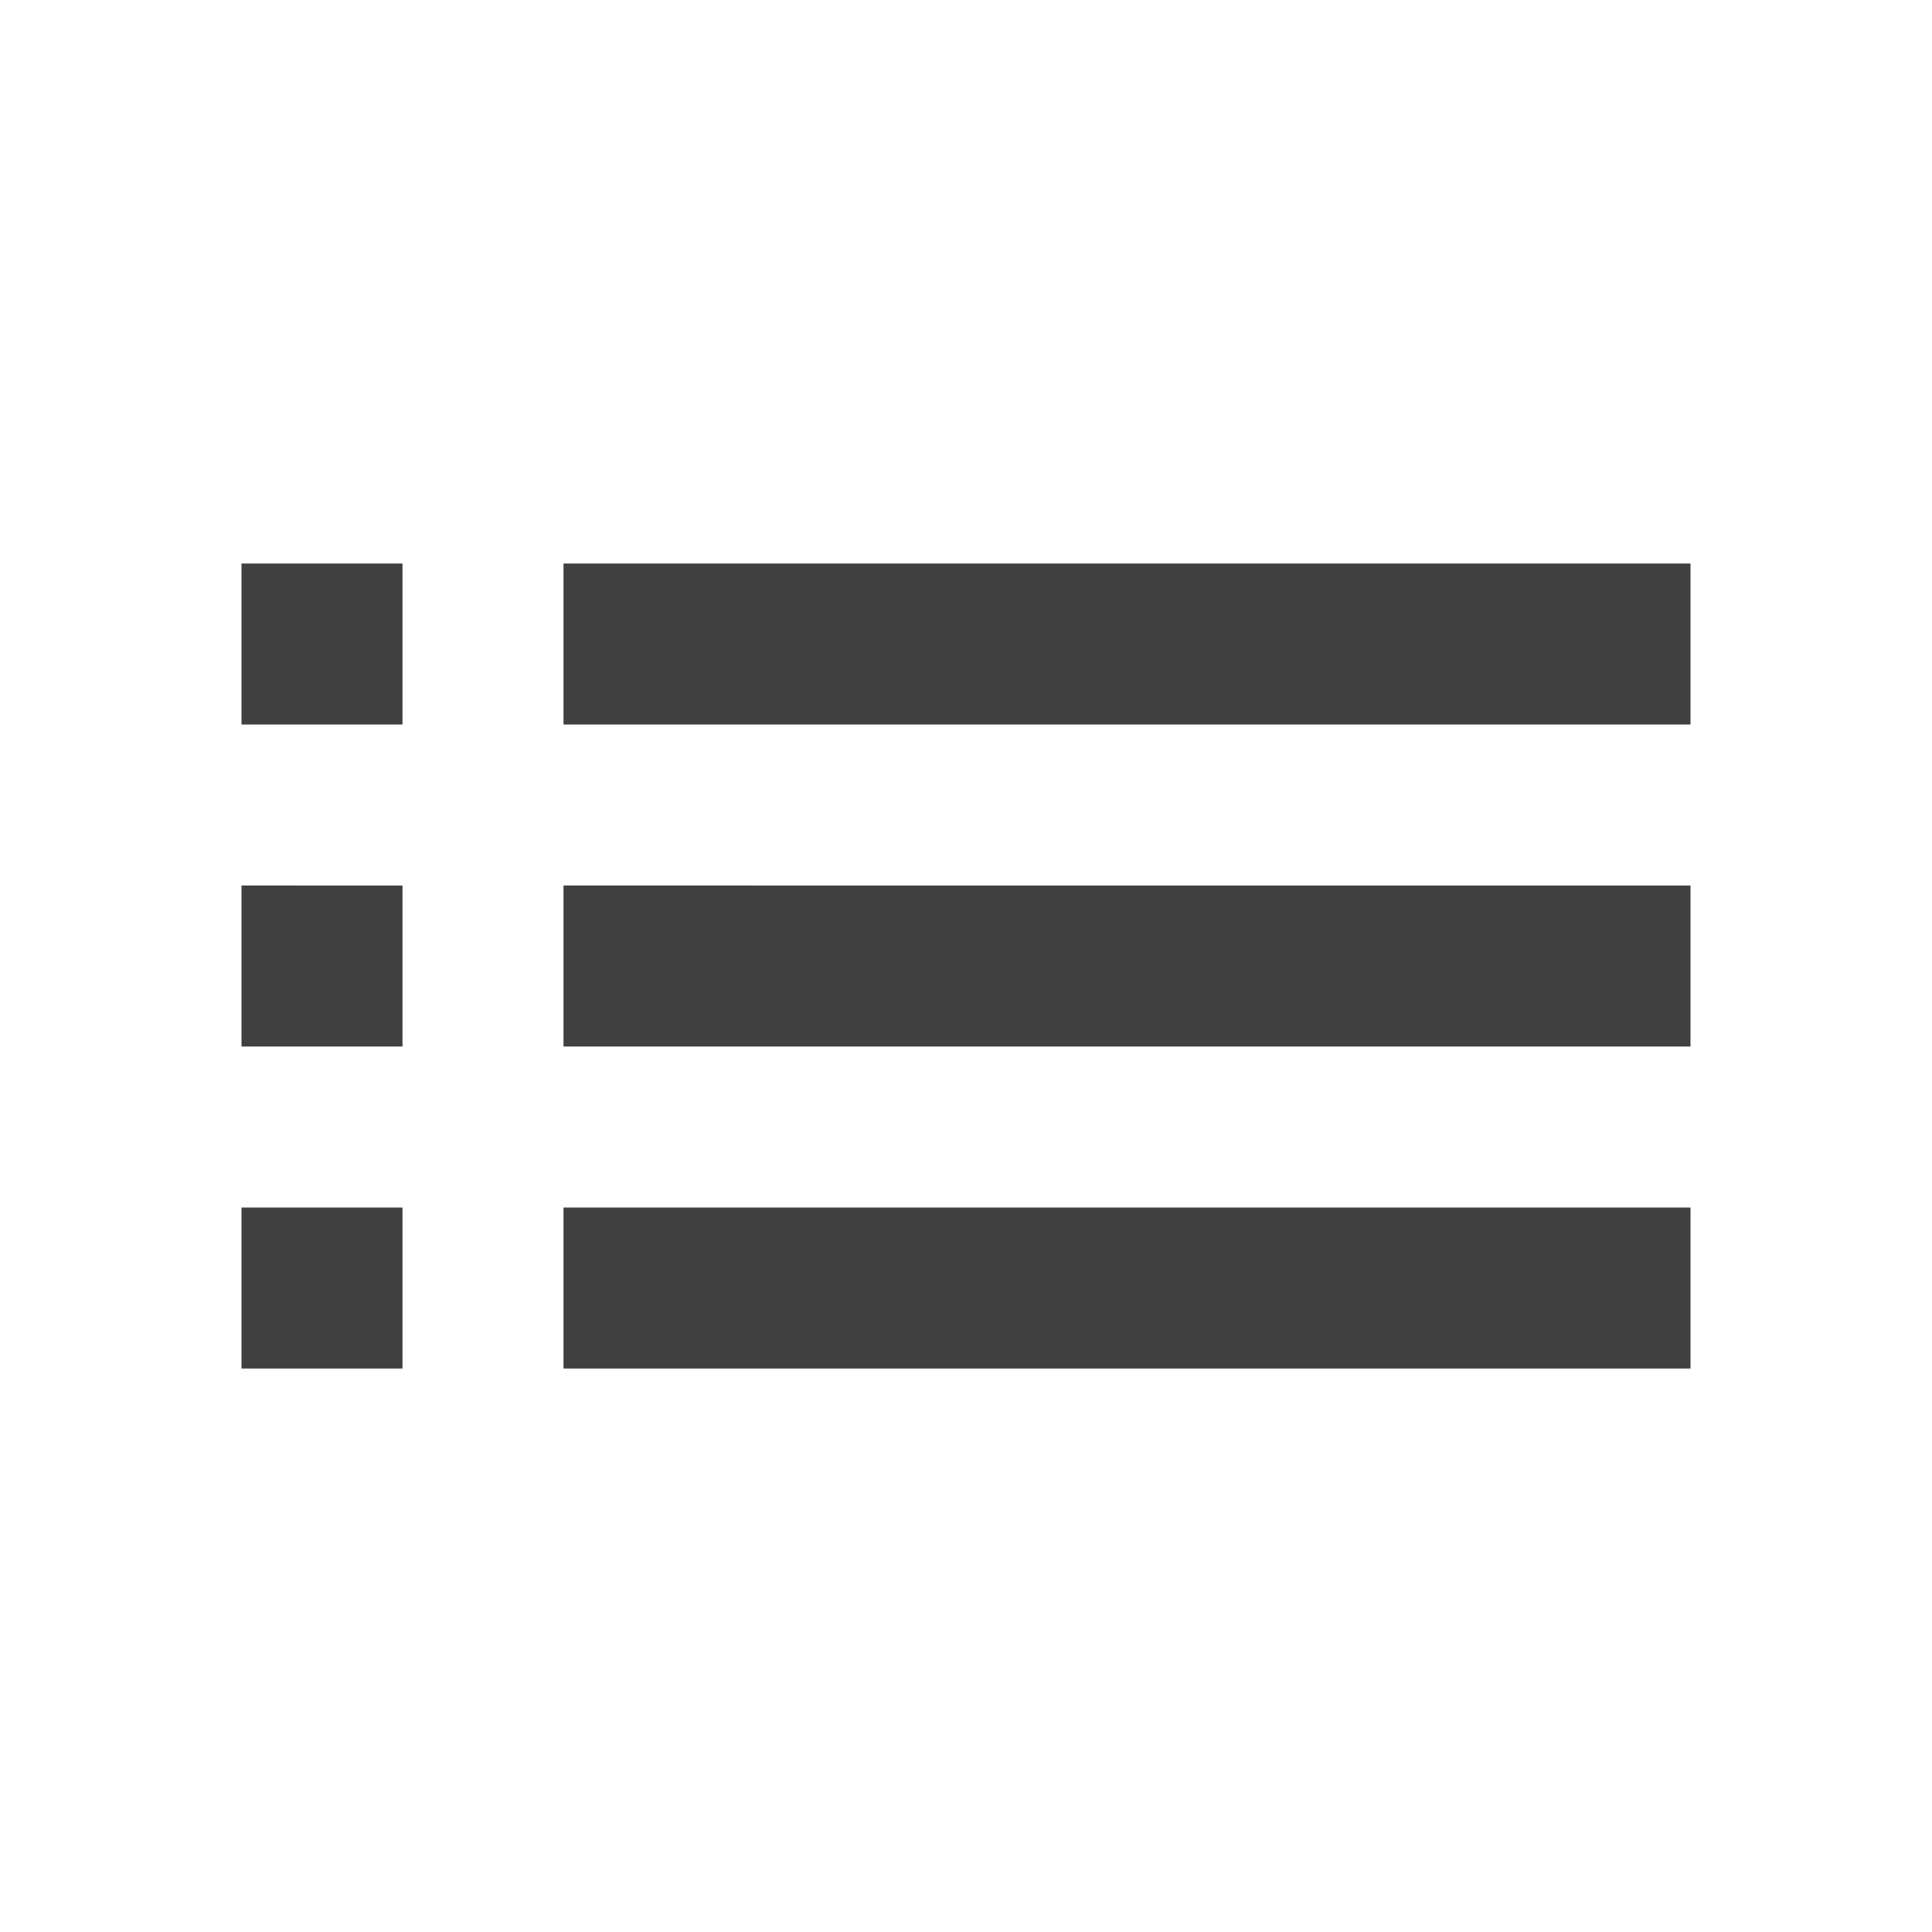 <?xml version="1.0" encoding="UTF-8" standalone="no"?>
<svg
   xmlns:dc="http://purl.org/dc/elements/1.1/"
   xmlns:cc="http://creativecommons.org/ns#"
   xmlns:rdf="http://www.w3.org/1999/02/22-rdf-syntax-ns#"
   xmlns:svg="http://www.w3.org/2000/svg"
   xmlns="http://www.w3.org/2000/svg"
   xmlns:sodipodi="http://sodipodi.sourceforge.net/DTD/sodipodi-0.dtd"
   xmlns:inkscape="http://www.inkscape.org/namespaces/inkscape"
   viewBox="0 0 24 24"
   fill="black"
   width="48px"
   height="48px"
   version="1.1"
   id="svg6069"
   sodipodi:docname="list.svg"
   inkscape:version="0.92.3 (2405546, 2018-03-11)">
  <defs
     id="defs6073" />
  <sodipodi:namedview
     pagecolor="#ffffff"
     bordercolor="#666666"
     borderopacity="1"
     objecttolerance="10"
     gridtolerance="10"
     guidetolerance="10"
     inkscape:pageopacity="0"
     inkscape:pageshadow="2"
     inkscape:window-width="1853"
     inkscape:window-height="1016"
     id="namedview6071"
     showgrid="false"
     inkscape:zoom="20.85965"
     inkscape:cx="18.666484"
     inkscape:cy="26.591068"
     inkscape:window-x="67"
     inkscape:window-y="27"
     inkscape:window-maximized="1"
     inkscape:current-layer="svg6069" />
  <g
     fill="none"
     id="g6065">
    <path
       d="M0 0h24v24H0V0z"
       id="path6061" />
    <path
       d="M0 0h24v24H0V0z"
       opacity=".87"
       id="path6063" />
  </g>
  <path
     d="M3 13h2v-2H3v2zm0 4h2v-2H3v2zm0-8h2V7H3v2zm4 4h14v-2H7v2zm0 4h14v-2H7v2zM7 7v2h14V7H7zm-4 6h2v-2H3v2zm0 4h2v-2H3v2zm0-8h2V7H3v2zm4 4h14v-2H7v2zm0 4h14v-2H7v2zM7 7v2h14V7H7z"
     id="path6067"
     style="fill:#404040;fill-opacity:1" />
</svg>
